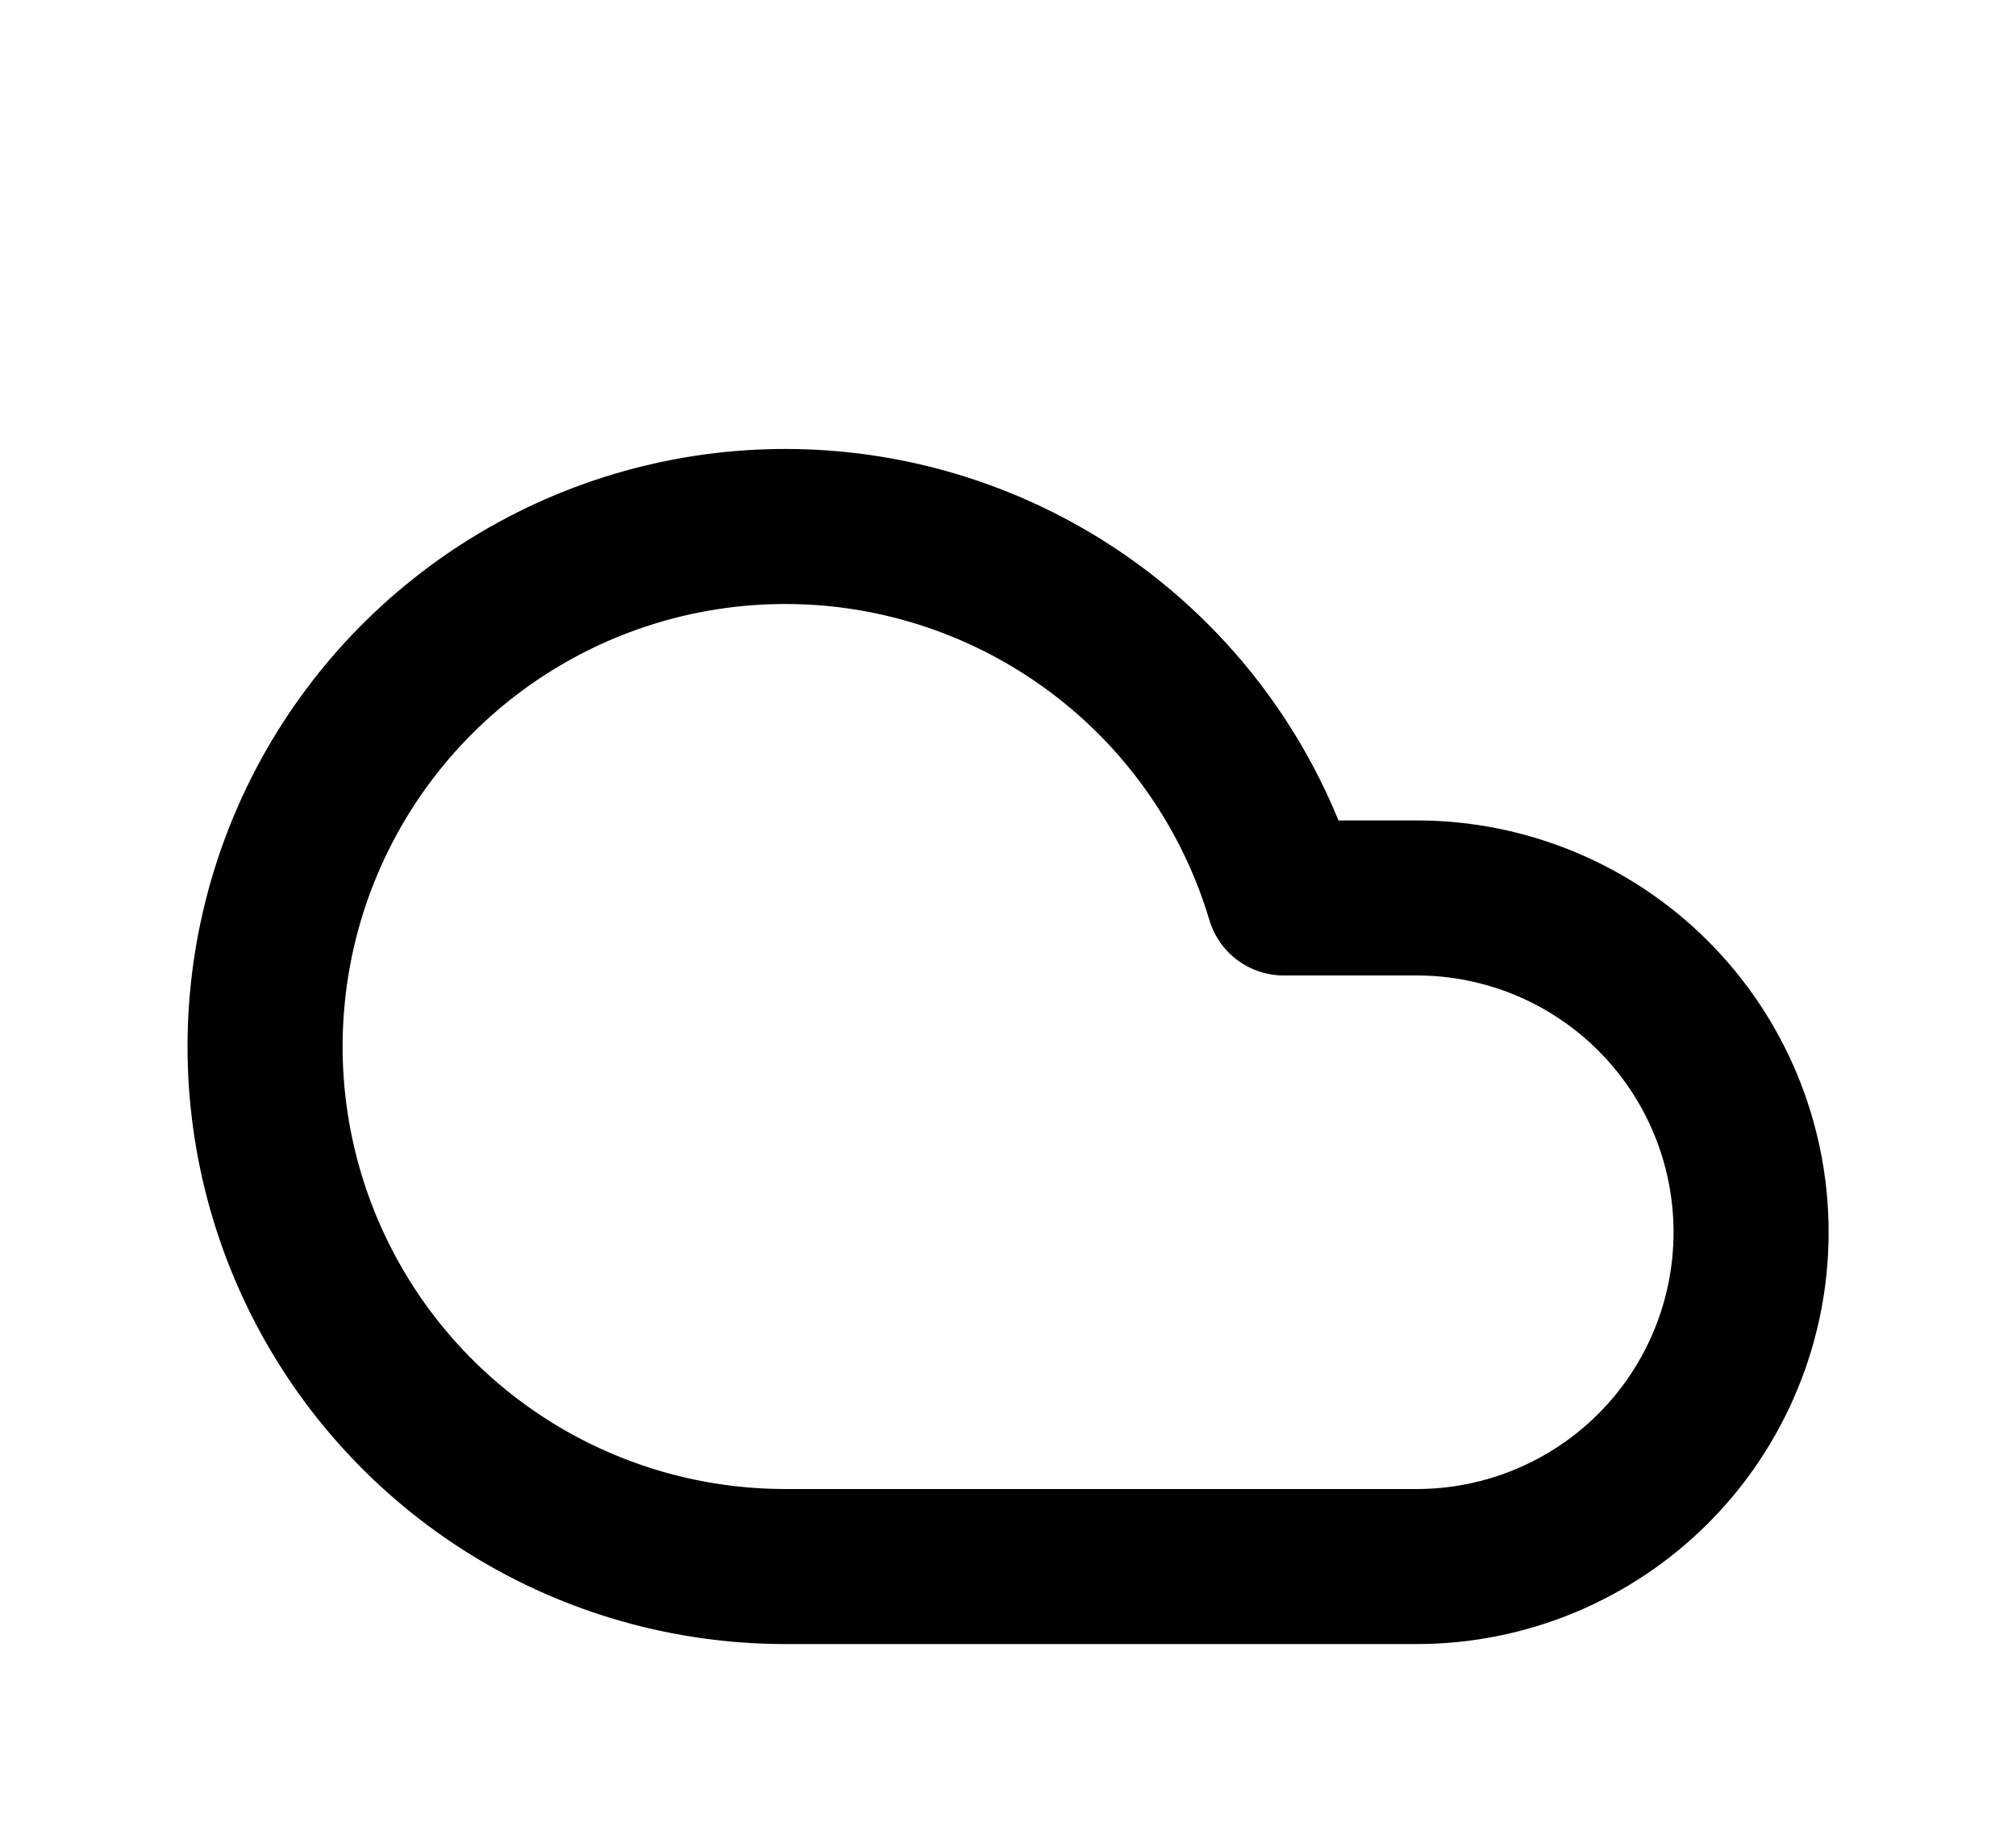 <svg width="52" height="47" viewBox="0 0 52 47" fill="none" xmlns="http://www.w3.org/2000/svg">
<g filter="url(#filter0_d_84_163)">
<path d="M36.542 36.417H20.25C17.762 36.416 15.323 35.724 13.206 34.417C11.089 33.11 9.377 31.24 8.261 29.016C7.146 26.792 6.67 24.301 6.889 21.823C7.107 19.344 8.01 16.975 9.497 14.981C10.985 12.986 12.997 11.444 15.31 10.527C17.623 9.611 20.146 9.355 22.596 9.789C25.045 10.224 27.326 11.331 29.183 12.987C31.04 14.643 32.4 16.782 33.111 19.167H36.542C38.829 19.167 41.023 20.075 42.641 21.693C44.258 23.31 45.167 25.504 45.167 27.792C45.167 30.079 44.258 32.273 42.641 33.891C41.023 35.508 38.829 36.417 36.542 36.417Z" stroke="black" stroke-width="4" stroke-linecap="round" stroke-linejoin="round"/>
</g>
<defs>
<filter id="filter0_d_84_163" x="-1" y="0" width="54" height="54" filterUnits="userSpaceOnUse" color-interpolation-filters="sRGB">
<feFlood flood-opacity="0" result="BackgroundImageFix"/>
<feColorMatrix in="SourceAlpha" type="matrix" values="0 0 0 0 0 0 0 0 0 0 0 0 0 0 0 0 0 0 127 0" result="hardAlpha"/>
<feOffset dy="4"/>
<feGaussianBlur stdDeviation="2"/>
<feComposite in2="hardAlpha" operator="out"/>
<feColorMatrix type="matrix" values="0 0 0 0 0 0 0 0 0 0 0 0 0 0 0 0 0 0 0.25 0"/>
<feBlend mode="normal" in2="BackgroundImageFix" result="effect1_dropShadow_84_163"/>
<feBlend mode="normal" in="SourceGraphic" in2="effect1_dropShadow_84_163" result="shape"/>
</filter>
</defs>
</svg>
